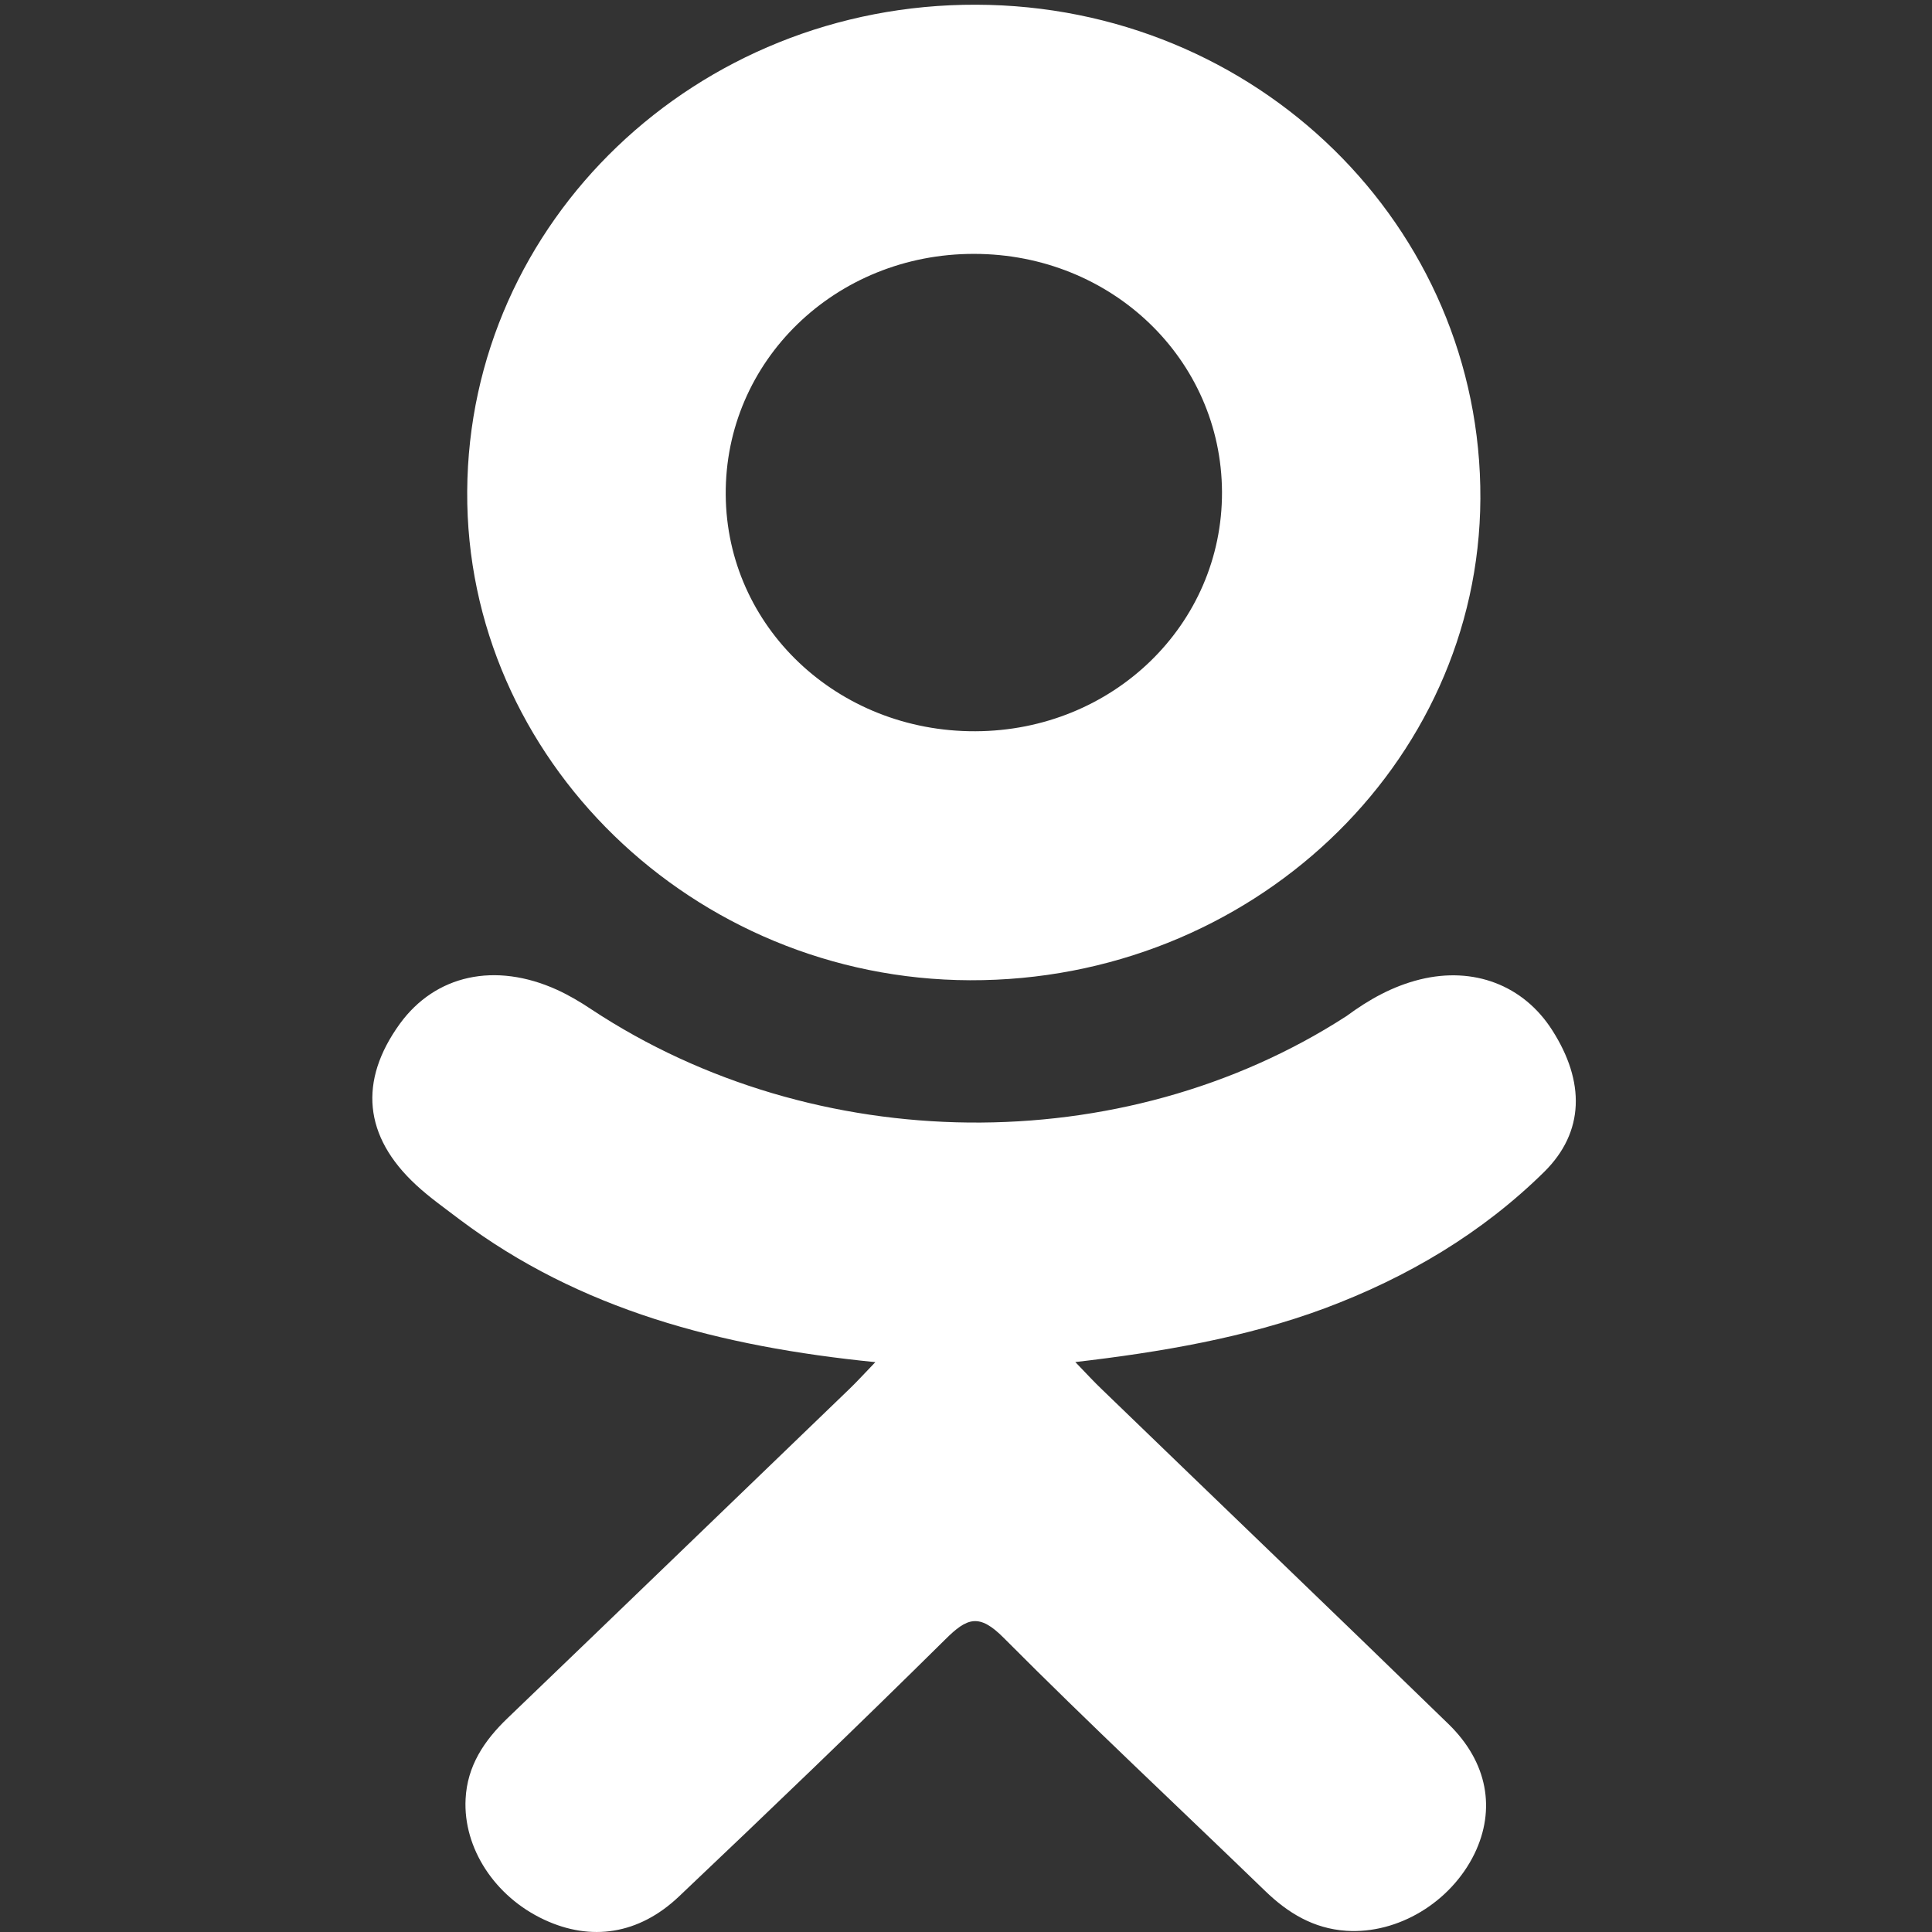 <?xml version="1.0" encoding="utf-8"?>
<!-- Generator: Adobe Illustrator 19.0.0, SVG Export Plug-In . SVG Version: 6.00 Build 0)  -->
<svg version="1.1" id="Layer_1" xmlns="http://www.w3.org/2000/svg" xmlns:xlink="http://www.w3.org/1999/xlink" x="0px" y="0px"
	 width="300px" height="300px" viewBox="0 0 300 300" enable-background="new 0 0 300 300" xml:space="preserve">
<rect x="0" y="0" width="300" height="300" fill="#333333" stroke="none"/>
<path id="XMLID_3_" display="none" fill-rule="evenodd" clip-rule="evenodd" fill="none" stroke="#FFFFFF" stroke-miterlimit="10" d="
	M226.126,0.79l-38.379-0.058c-43.11,0-70.976,28.909-70.976,73.647v33.968h-38.59c-3.317,0-6.023,2.717-6.023,6.093v49.208
	c0,3.363,2.707,6.098,6.023,6.098h38.59v124.155c0,3.358,2.703,6.098,6.041,6.098h50.321c3.338,0,6.041-2.74,6.041-6.098V169.747
	h45.115c3.329,0,6.029-2.734,6.029-8l0.023-49.208c0,0.292-0.645-1.26-1.775-2.415c-1.124-1.141-2.657-1.776-4.265-1.776h-45.126
	V79.557c0-13.837,3.262-20.864,21.076-20.864l25.857-0.016c3.336,0,6.025-2.734,6.025-6.092V6.905
	C232.133,3.525,229.444,0.808,226.126,0.79z"/>
<path id="XMLID_9_" display="none" fill-rule="evenodd" clip-rule="evenodd" fill="none" stroke="#FFFFFF" stroke-miterlimit="10" d="
	M217.209,0H82.791C37.133,0,0,37.094,0,82.692v134.259c0,45.597,37.133,82.692,82.791,82.692h134.417
	c45.651,0,82.791-37.1,82.791-82.692V82.692C300,37.094,262.86,0,217.209,0L217.209,0z M149.992,72.618
	c42.627,0,77.31,34.636,77.31,77.202c0,42.58-34.683,77.212-77.31,77.212c-42.621,0-77.299-34.632-77.299-77.212
	C72.693,107.254,107.371,72.618,149.992,72.618L149.992,72.618z M149.992,200.442c-27.936,0-50.682-22.708-50.682-50.622
	c0-27.909,22.731-50.617,50.682-50.617c27.958,0,50.693,22.708,50.693,50.617C200.685,177.733,177.945,200.442,149.992,200.442
	L149.992,200.442z M230.543,50.073c5.146,0,10.182,2.067,13.803,5.705c3.642,3.616,5.717,8.652,5.717,13.796
	c0,5.111-2.075,10.15-5.717,13.783c-3.637,3.616-8.656,5.704-13.803,5.704c-5.126,0-10.167-2.088-13.785-5.704
	c-3.639-3.632-5.735-8.661-5.735-13.783c0-5.144,2.086-10.18,5.735-13.796C220.38,52.14,225.416,50.073,230.543,50.073
	L230.543,50.073z M273.383,216.952c0,30.942-25.197,56.108-56.175,56.108H82.791c-30.978,0-56.175-25.166-56.175-56.108V82.692
	c0-30.942,25.196-56.108,56.175-56.108h134.417c30.977,0,56.175,25.166,56.175,56.108V216.952z"/>
<path id="XMLID_13_" fill-rule="evenodd" clip-rule="evenodd" fill="#FFFFFF" d="M135.924,211.513
	c-24.11-2.415-45.869-8.124-64.506-22.119c-2.307-1.759-4.695-3.436-6.794-5.381c-8.15-7.53-8.969-16.147-2.538-25.039
	c5.529-7.602,14.794-9.646,24.419-5.276c1.864,0.852,3.642,1.908,5.343,3.047c34.717,22.923,82.386,23.566,117.243,1.026
	c3.453-2.547,7.128-4.626,11.412-5.684c8.321-2.049,16.073,0.889,20.531,7.89c5.106,7.982,5.024,15.785-1.245,21.986
	c-9.646,9.504-21.225,16.389-34.106,21.199c-12.174,4.53-25.494,6.809-38.709,8.337c2.007,2.086,2.932,3.103,4.188,4.297
	c17.921,17.331,35.924,34.559,53.78,51.932c6.078,5.925,7.35,13.256,4.007,20.14c-3.677,7.518-11.87,12.477-19.906,11.943
	c-5.095-0.341-9.068-2.772-12.608-6.201c-13.528-13.092-27.294-25.927-40.551-39.256c-3.851-3.89-5.714-3.158-9.102,0.214
	c-13.611,13.465-27.443,26.734-41.351,39.914c-6.241,5.925-13.674,6.991-20.911,3.613c-7.705-3.583-12.61-11.147-12.223-18.734
	c0.25-5.145,2.87-9.077,6.547-12.595c17.734-17.024,35.412-34.101,53.115-51.15C133.138,214.483,134.217,213.276,135.924,211.513
	L135.924,211.513z M150.629,152.213c43.482,0.137,79.025-33.397,79.243-74.76c0.205-42.35-34.744-76.616-78.301-76.721
	c-43.464-0.126-78.784,33.648-79.024,75.571C72.297,117.764,107.595,152.078,150.629,152.213L150.629,152.213z M189.752,76.409
	c0.059,20.566-16.932,37.069-38.295,37.14c-21.416,0.08-38.608-16.201-38.767-36.696c-0.157-20.784,17.024-37.467,38.577-37.43
	C172.629,39.438,189.669,55.824,189.752,76.409z"/>
<path id="XMLID_15_" display="none" fill-rule="evenodd" clip-rule="evenodd" fill="#FFFFFF" d="M258.234,177.218
	c9.94,10.105,20.433,19.604,29.354,30.73c3.936,4.936,7.669,10.039,10.517,15.775c4.045,8.152,0.379,17.123-6.645,17.612
	l-43.654-0.022c-11.265,0.975-20.249-3.742-27.802-11.754c-6.043-6.416-11.645-13.235-17.453-19.858
	c-2.383-2.707-4.881-5.255-7.861-7.27c-5.956-4.024-11.131-2.792-14.542,3.677c-3.461,6.583-4.255,13.868-4.594,21.205
	c-0.469,10.695-3.573,13.509-13.902,14c-22.073,1.083-43.017-2.393-62.475-13.981c-17.151-10.217-30.456-24.639-42.037-40.964
	c-22.547-31.797-39.811-66.73-55.328-102.64c-3.493-8.089-0.936-12.438,7.644-12.592c14.242-0.282,28.482-0.262,42.742-0.02
	c5.789,0.093,9.621,3.543,11.858,9.239c7.709,19.723,17.137,38.483,28.975,55.876c3.147,4.63,6.363,9.26,10.94,12.522
	c5.064,3.609,8.915,2.414,11.299-3.457c1.512-3.728,2.173-7.73,2.518-11.719c1.123-13.719,1.27-27.409-0.705-41.078
	c-1.217-8.53-5.832-14.052-14.008-15.667c-4.179-0.82-3.558-2.435-1.533-4.922c3.507-4.271,6.809-6.932,13.39-6.932h49.342
	c7.767,1.594,9.497,5.23,10.561,13.362l0.044,57.045c-0.089,3.153,1.509,12.496,6.961,14.583c4.358,1.481,7.237-2.148,9.852-5.029
	c11.812-13.048,20.244-28.476,27.777-44.44c3.344-7.029,6.222-14.32,9.005-21.605c2.07-5.409,5.305-8.065,11.153-7.952l47.493,0.047
	c1.405,0,2.834,0.018,4.194,0.265c8.004,1.419,10.196,5.005,7.727,13.137c-3.896,12.759-11.472,23.393-18.88,34.077
	c-7.922,11.402-16.394,22.42-24.245,33.895C248.698,162.841,249.269,168.122,258.234,177.218z"/>
<path id="XMLID_18_" display="none" fill-rule="evenodd" clip-rule="evenodd" fill="#FFFFFF" d="M37.914,256.564
	c37.16,4.269,74.771,4.293,112.222,4.269c37.46,0.024,75.072,0,112.22-4.269c15.693-1.804,28.73-13.922,32.407-30.338
	c5.224-23.369,5.238-48.9,5.238-72.969c0-24.072,0.048-49.589-5.182-72.961c-3.667-16.427-16.703-28.532-32.4-30.334
	c-37.163-4.279-74.779-4.299-112.22-4.279c-37.451-0.014-75.083,0-112.241,4.279C22.278,51.763,9.243,63.869,5.585,80.296
	c-5.225,23.372-5.287,48.889-5.287,72.961c0,24.069,0,49.6,5.225,72.975C9.181,242.642,22.216,254.761,37.914,256.564
	L37.914,256.564z M111.477,99.098c31.754,17.071,63.31,34.01,95.277,51.189c-31.877,17.02-63.432,33.885-95.277,50.893V99.098z"/>
</svg>
